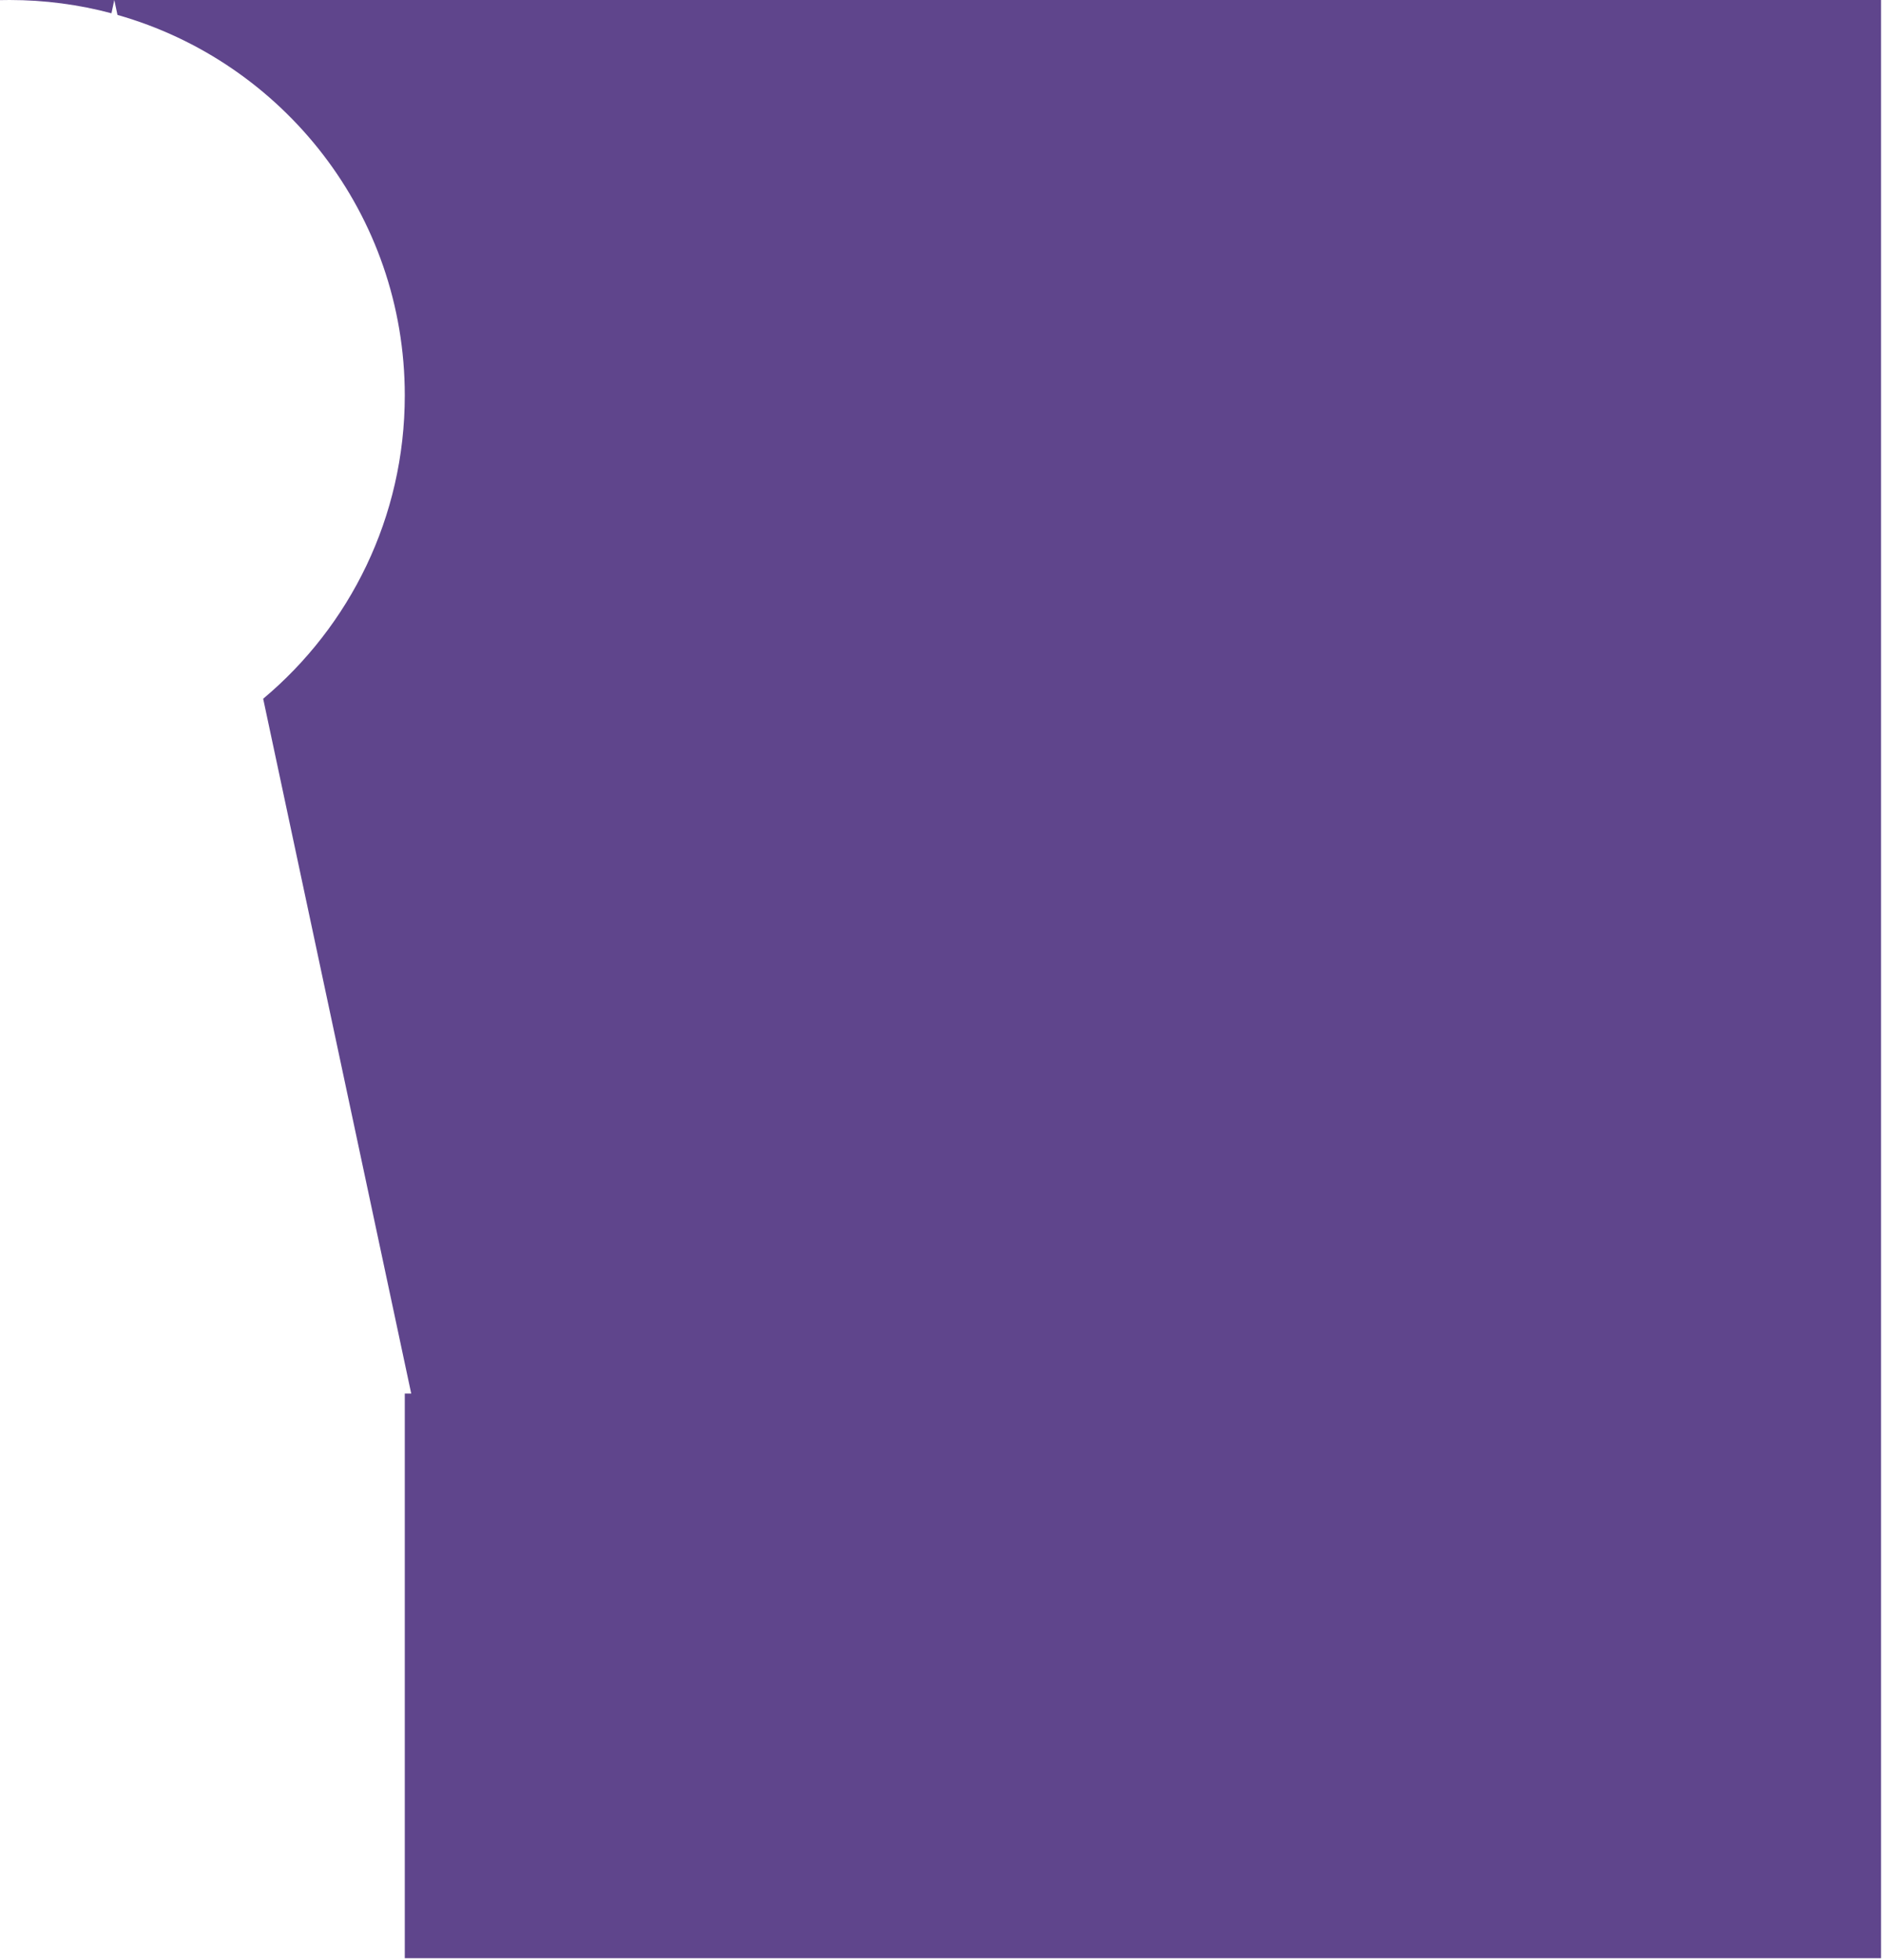 <svg width="765" height="796" viewBox="0 0 765 796" fill="none" xmlns="http://www.w3.org/2000/svg">
<path fill-rule="evenodd" clip-rule="evenodd" d="M46.433 0L47.725 6.062C115.094 25.145 164.45 87.099 164.45 160.581C164.45 210.043 142.087 254.283 106.919 283.74L167.069 565.902H164.45V795.165H764.209V0H46.433ZM3.869 0H46.433L45.284 5.391C32.071 1.874 18.189 0 3.869 0ZM3.869 0C2.576 0 1.286 0.015 0 0.046V0H3.869Z" fill="#5f458c"/>
</svg>
